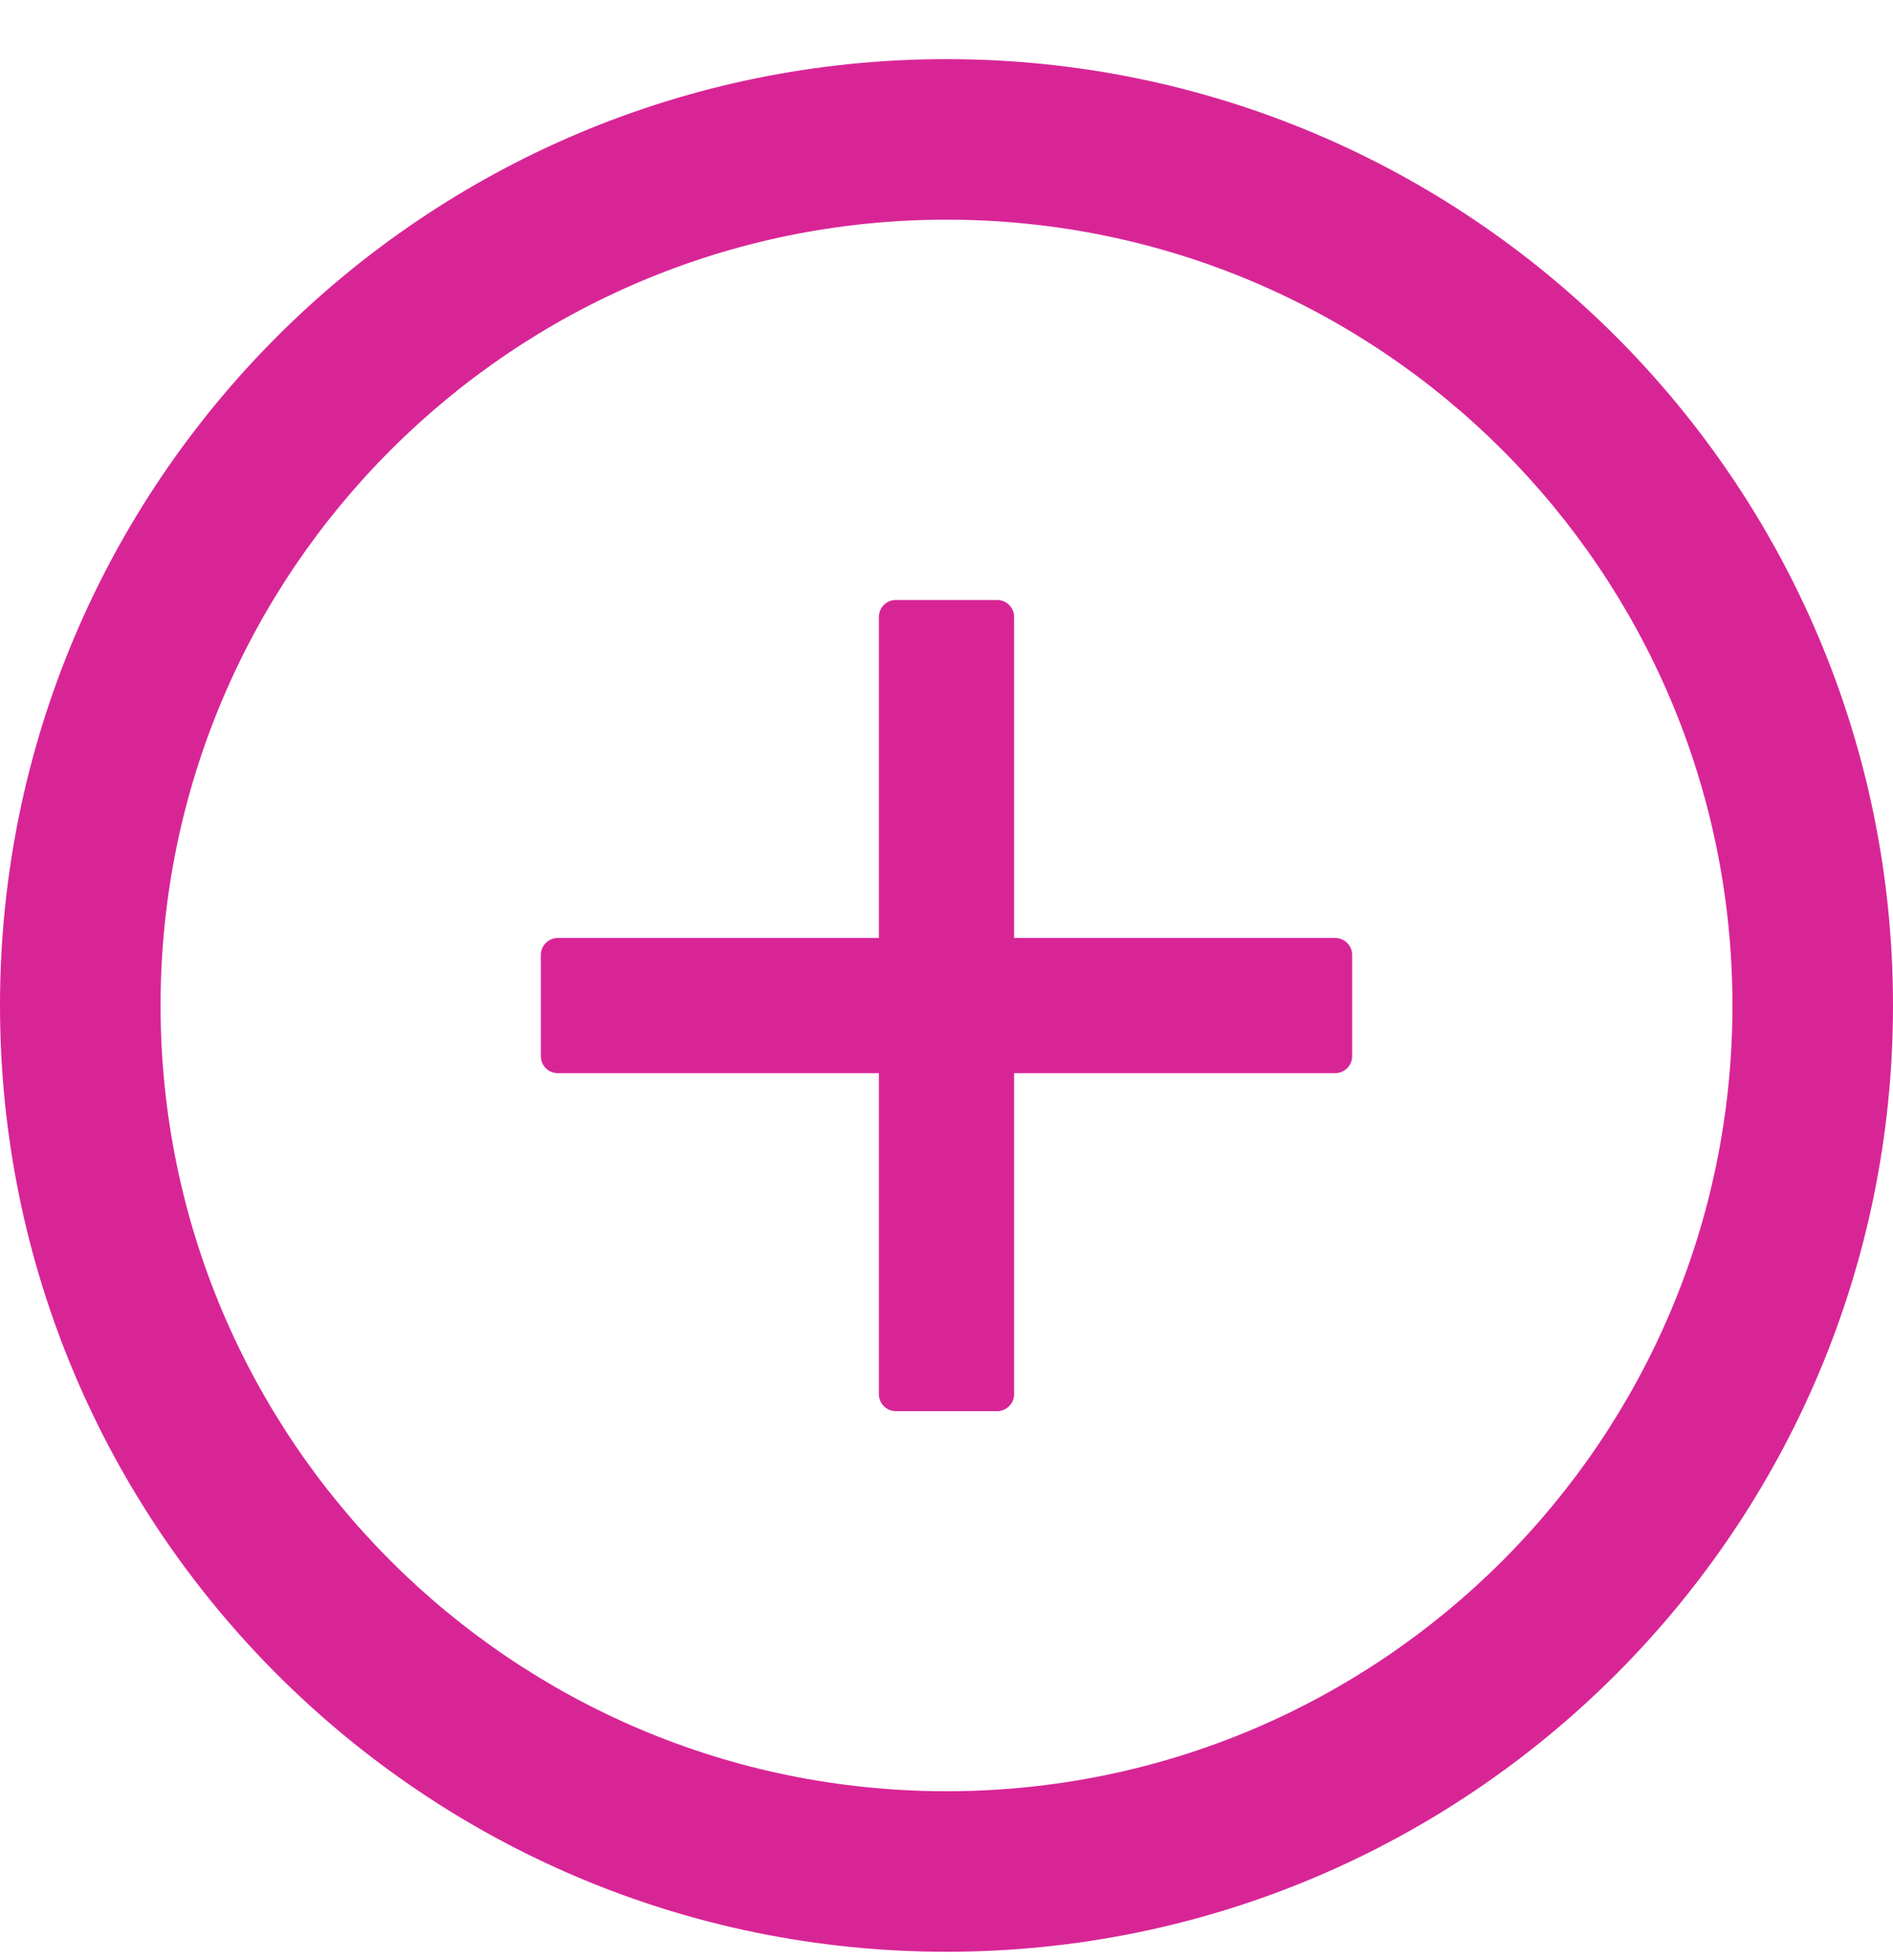 <svg width="28" height="29" viewBox="0 0 28 29" fill="none" xmlns="http://www.w3.org/2000/svg">
    <g clip-path="url(#clip0_263_1807)">
        <path
            d="M19.75 13.877H15V9.126C15 8.989 14.887 8.876 14.75 8.876H13.25C13.112 8.876 13 8.989 13 9.126V13.877H8.25C8.112 13.877 8 13.989 8 14.127V15.627C8 15.764 8.112 15.877 8.25 15.877H13V20.627C13 20.764 13.112 20.877 13.25 20.877H14.75C14.887 20.877 15 20.764 15 20.627V15.877H19.75C19.887 15.877 20 15.764 20 15.627V14.127C20 13.989 19.887 13.877 19.75 13.877Z"
            fill="#D82596" />
        <path
            d="M14 0.875C6.269 0.875 0 7.144 0 14.875C0 22.606 6.269 28.875 14 28.875C21.731 28.875 28 22.606 28 14.875C28 7.144 21.731 0.875 14 0.875ZM14 26.5C7.581 26.5 2.375 21.294 2.375 14.875C2.375 8.456 7.581 3.25 14 3.25C20.419 3.25 25.625 8.456 25.625 14.875C25.625 21.294 20.419 26.5 14 26.5Z"
            fill="#D82596" />
    </g>
    <defs>
        <clipPath id="clip0_263_1807">
            <rect width="28" height="28" fill="white" transform="translate(0 0.875)" />
        </clipPath>
    </defs>
</svg>
    